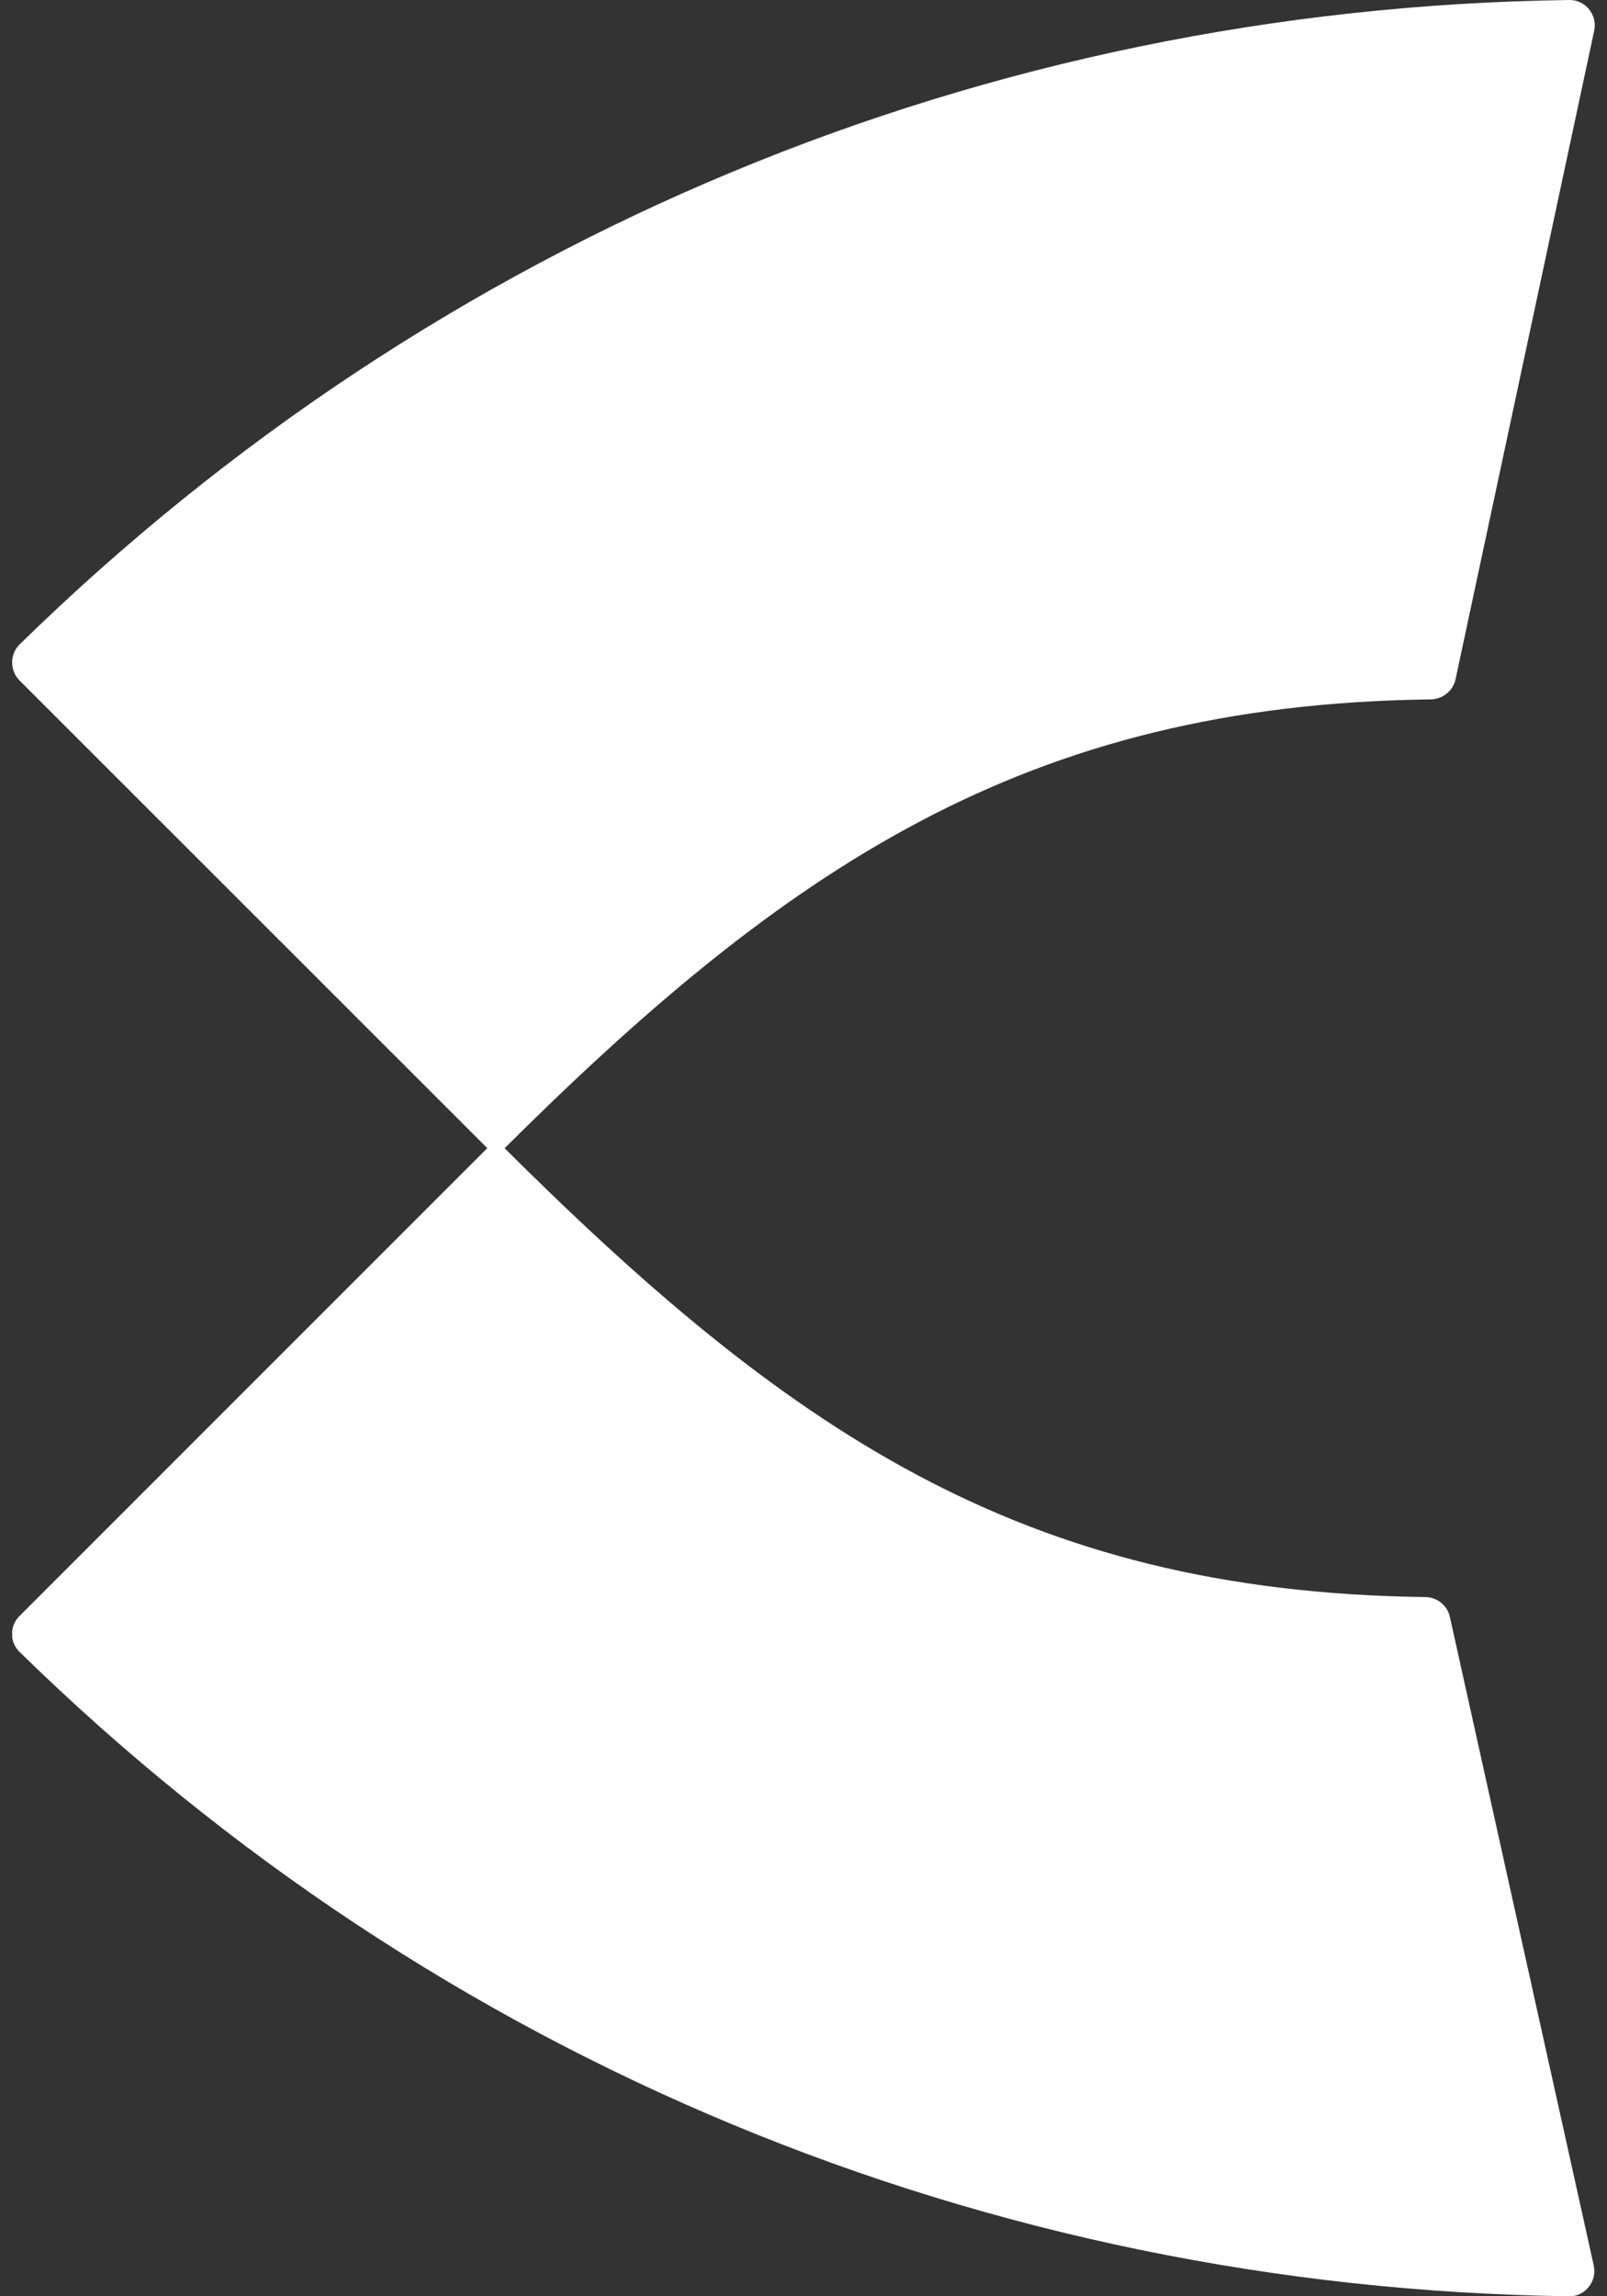 <svg width="28" height="40" viewBox="0 0 28 40" fill="none" xmlns="http://www.w3.org/2000/svg">
<rect x="0" y="0" width="28" height="40" fill="#333333" stroke="none"/>
<g clip-path="url(#clip0_813_2107)">
<path d="M8.643 20.153L0.341 11.854C0.168 11.68 0.168 11.398 0.341 11.226C7.619 4.109 17.168 0.137 27.341 6.35665e-06C27.624 -0.005 27.837 0.259 27.777 0.534L25.361 11.833C25.317 12.035 25.138 12.178 24.93 12.183C17.873 12.274 13.696 15.097 8.64 20.153" fill="white"/>
<path d="M27.336 40C17.165 39.86 7.616 35.891 0.341 28.776C0.165 28.605 0.165 28.32 0.341 28.149L8.64 19.85C13.699 24.908 17.78 27.729 24.834 27.82C25.039 27.822 25.218 27.965 25.262 28.164L27.769 39.463C27.831 39.741 27.619 40.005 27.334 40.003" fill="white"/>
</g>
<defs>
<clipPath id="clip0_813_2107">
<rect width="27.576" height="40" fill="white" transform="translate(0.212)"/>
</clipPath>
</defs>
</svg>
